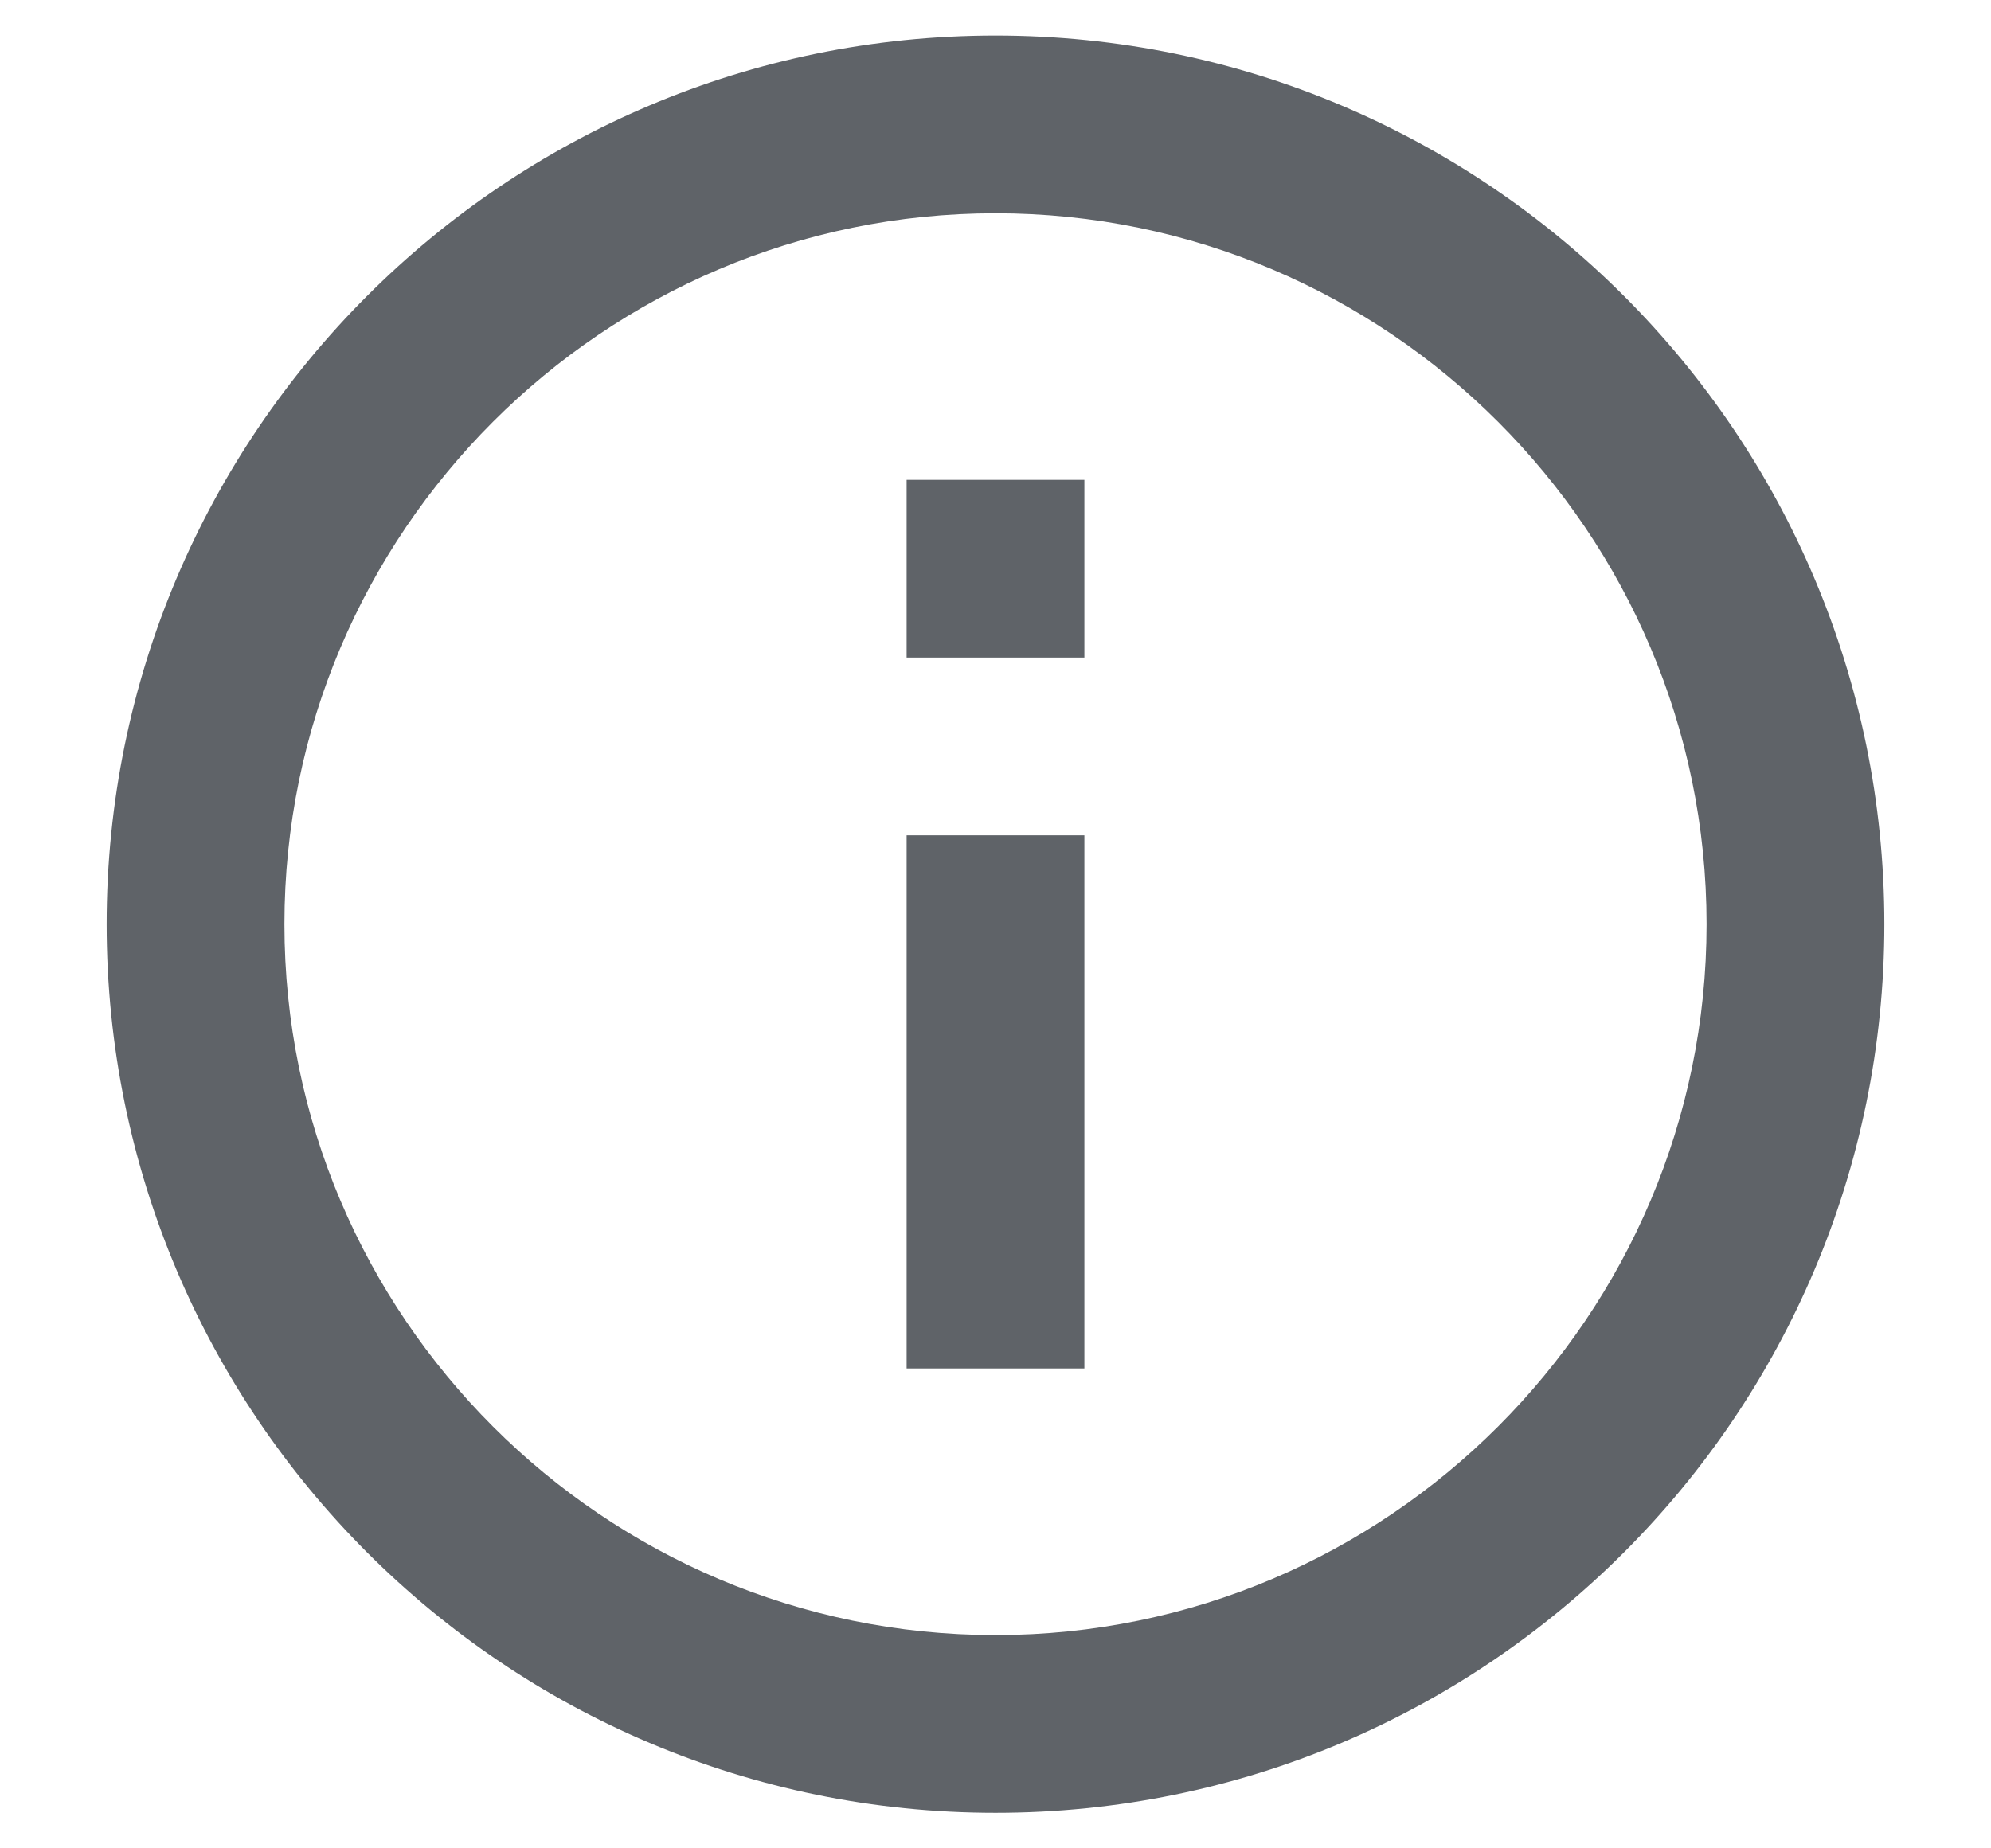 <svg width="14" height="13" viewBox="0 0 14 13" fill="none" xmlns="http://www.w3.org/2000/svg">
<path d="M6.375 3.375H7.625V4.625H6.375V3.375ZM6.375 5.875H7.625V9.625H6.375V5.875ZM7 0.25C3.55 0.25 0.75 3.05 0.75 6.5C0.75 9.95 3.55 12.75 7 12.75C10.45 12.75 13.25 9.95 13.25 6.5C13.25 3.05 10.45 0.25 7 0.25ZM7 11.5C4.244 11.5 2 9.256 2 6.5C2 3.744 4.244 1.5 7 1.5C9.756 1.5 12 3.744 12 6.5C12 9.256 9.756 11.5 7 11.5Z" fill="#5F6368"/>
</svg>
